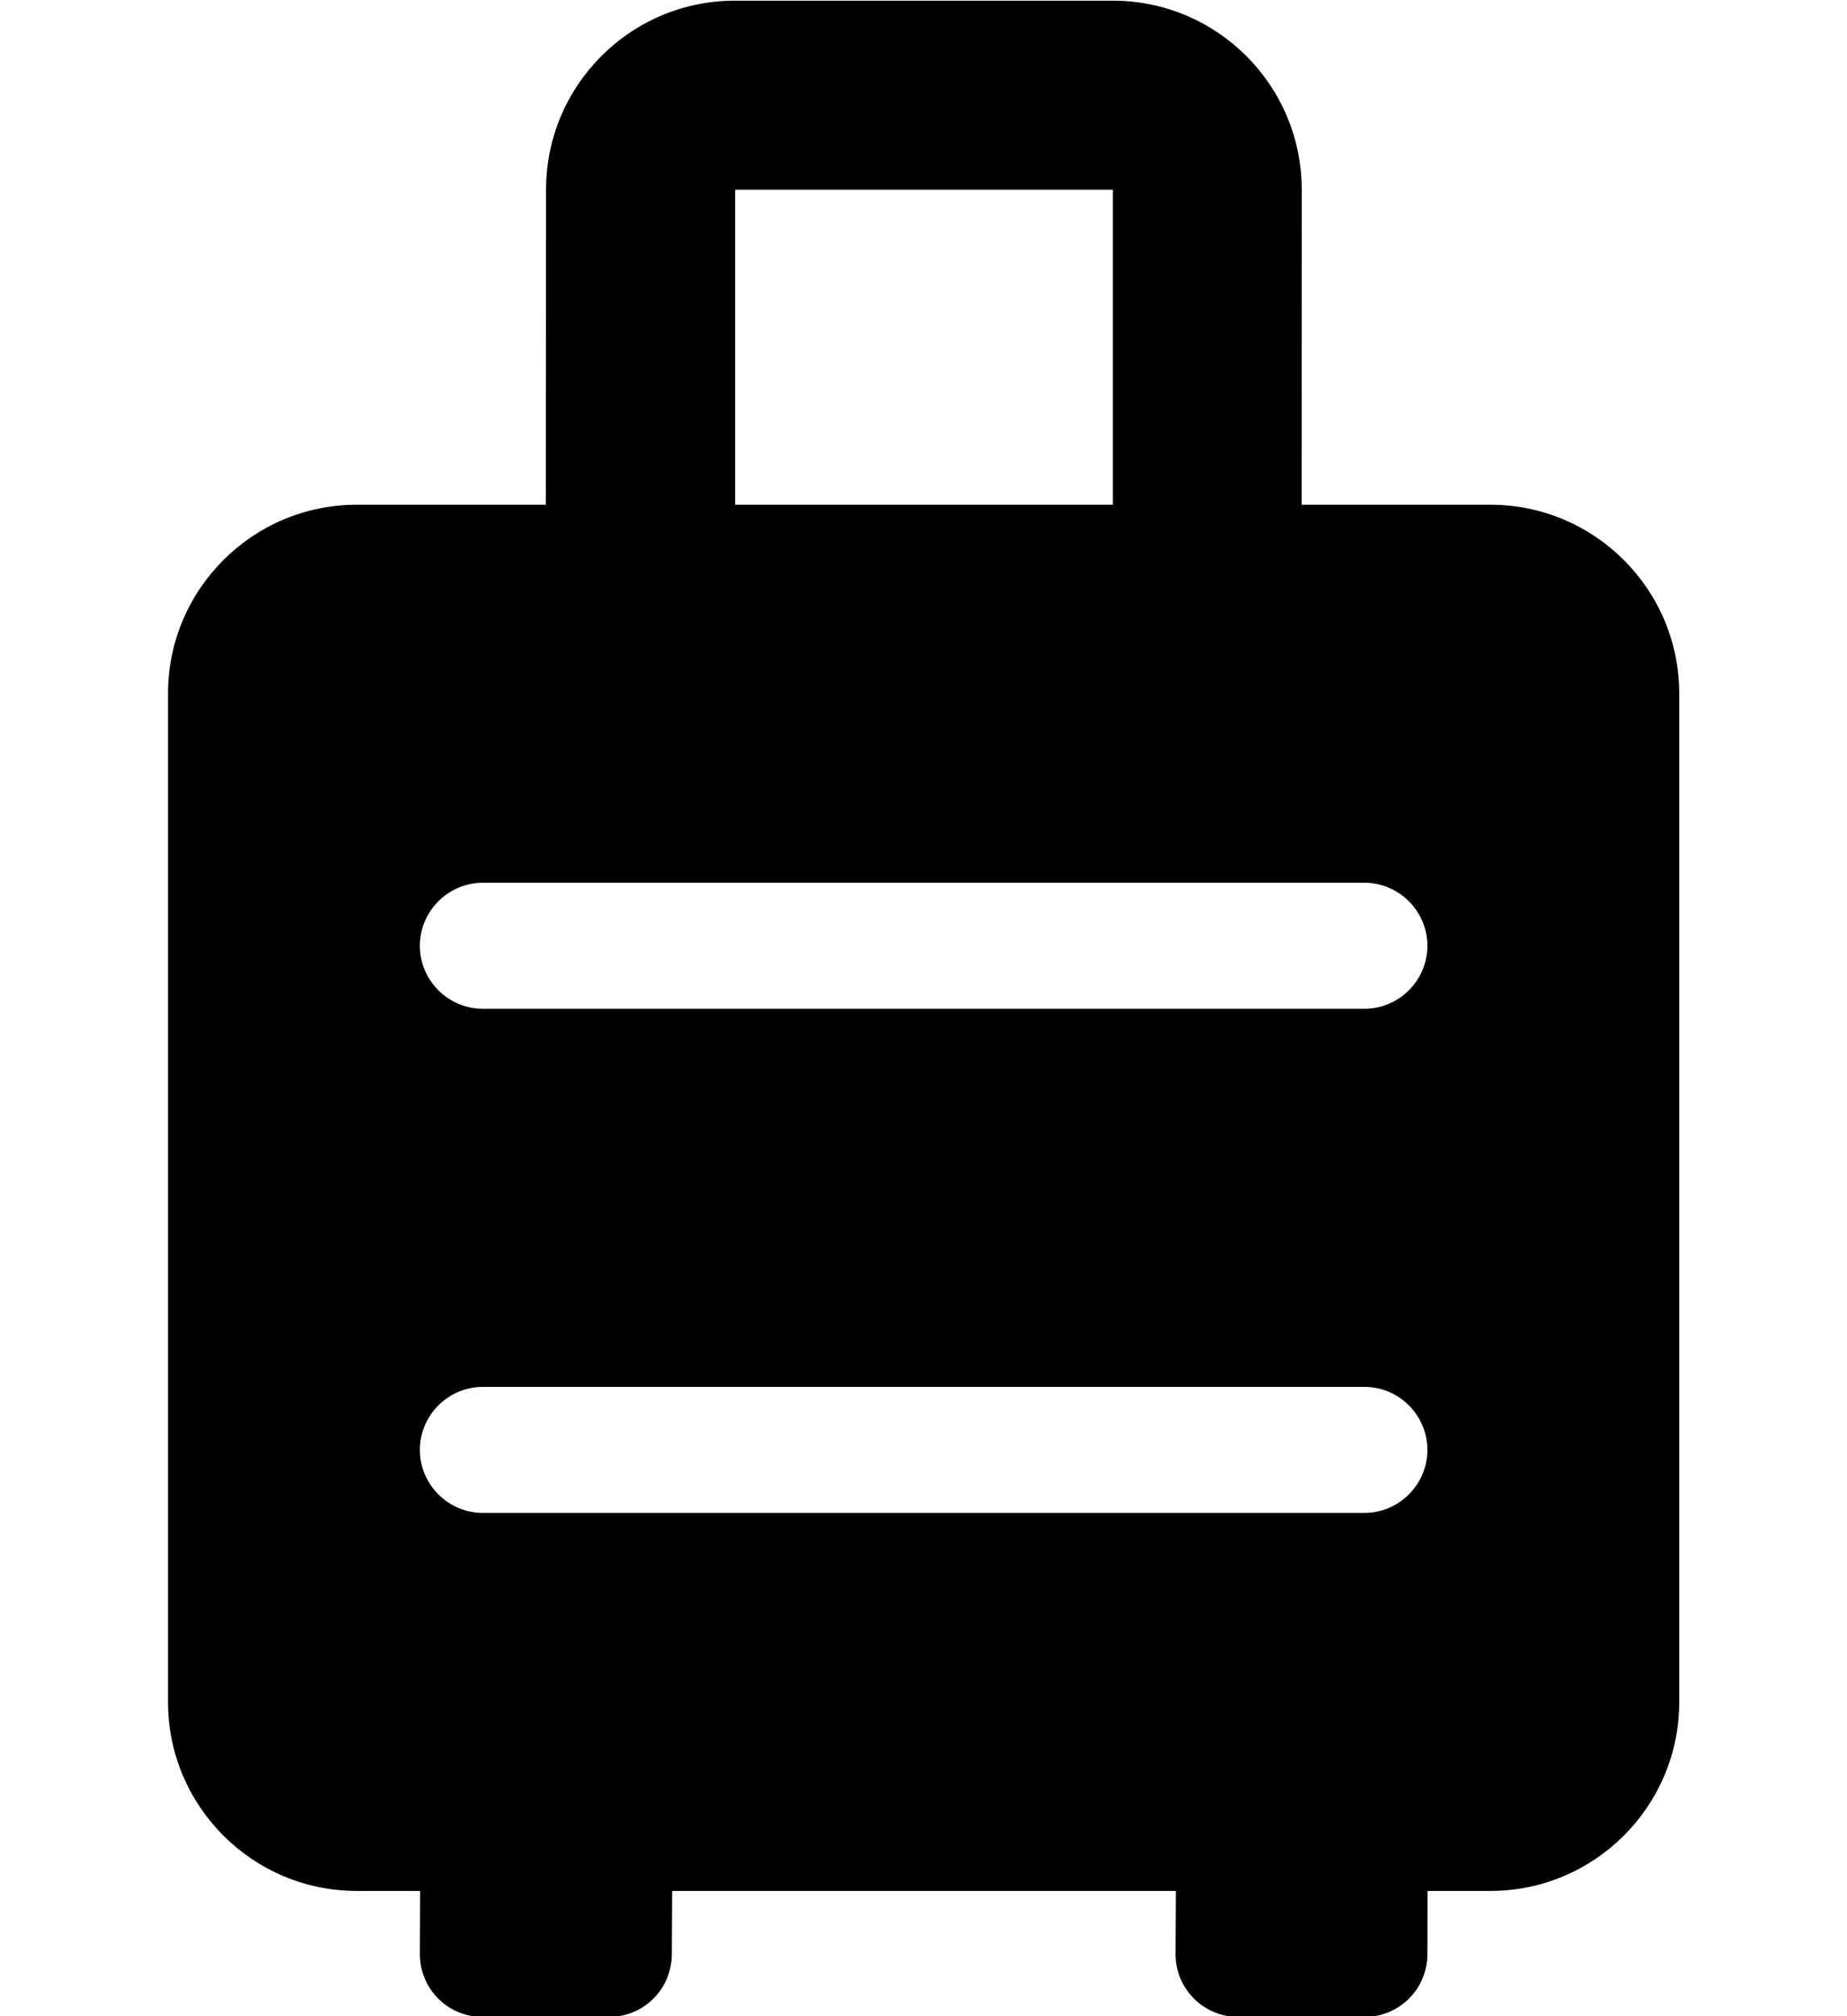 <svg width="22" height="24" viewBox="0 0 22 24" fill="none" xmlns="http://www.w3.org/2000/svg">
<g id="fa6-solid:suitcase-rolling" clip-path="url(#clip0_1_4218)">
<path id="Vector" d="M17.752 6.008H15.504L15.505 2.258C15.505 1.016 14.497 0.008 13.255 0.008H8.754C7.512 0.008 6.504 1.016 6.504 2.258L6.501 6.008H4.251C3.009 6.008 2.001 7.016 2.001 8.258V20.259C2.001 21.501 3.009 22.509 4.251 22.509H5.004L5.001 23.259C5.001 23.676 5.334 24.009 5.751 24.009H7.251C7.669 24.009 8.002 23.676 8.002 23.259L8.006 22.509H14.006L14.002 23.259C14.002 23.675 14.336 24.009 14.752 24.009H16.252C16.668 24.009 17.002 23.675 17.002 23.259L17.004 22.509H17.752C18.994 22.509 20.002 21.501 20.002 20.259V8.258C20.002 7.016 18.994 6.008 17.752 6.008ZM8.756 2.258H13.256V6.008H8.756V2.258ZM16.252 18.009H5.751C5.339 18.009 5.001 17.671 5.001 17.259C5.001 16.846 5.339 16.509 5.751 16.509H16.252C16.664 16.509 17.002 16.846 17.002 17.259C17.002 17.671 16.664 18.009 16.252 18.009ZM16.252 12.008H5.751C5.339 12.008 5.001 11.671 5.001 11.258C5.001 10.846 5.339 10.508 5.751 10.508H16.252C16.664 10.508 17.002 10.846 17.002 11.258C17.002 11.671 16.664 12.008 16.252 12.008Z" fill="black"/>
</g>
<defs>
<clipPath id="clip0_1_4218">
<rect width="21" height="24.001" fill="white" transform="translate(0.501 0.008)"/>
</clipPath>
</defs>
</svg>

